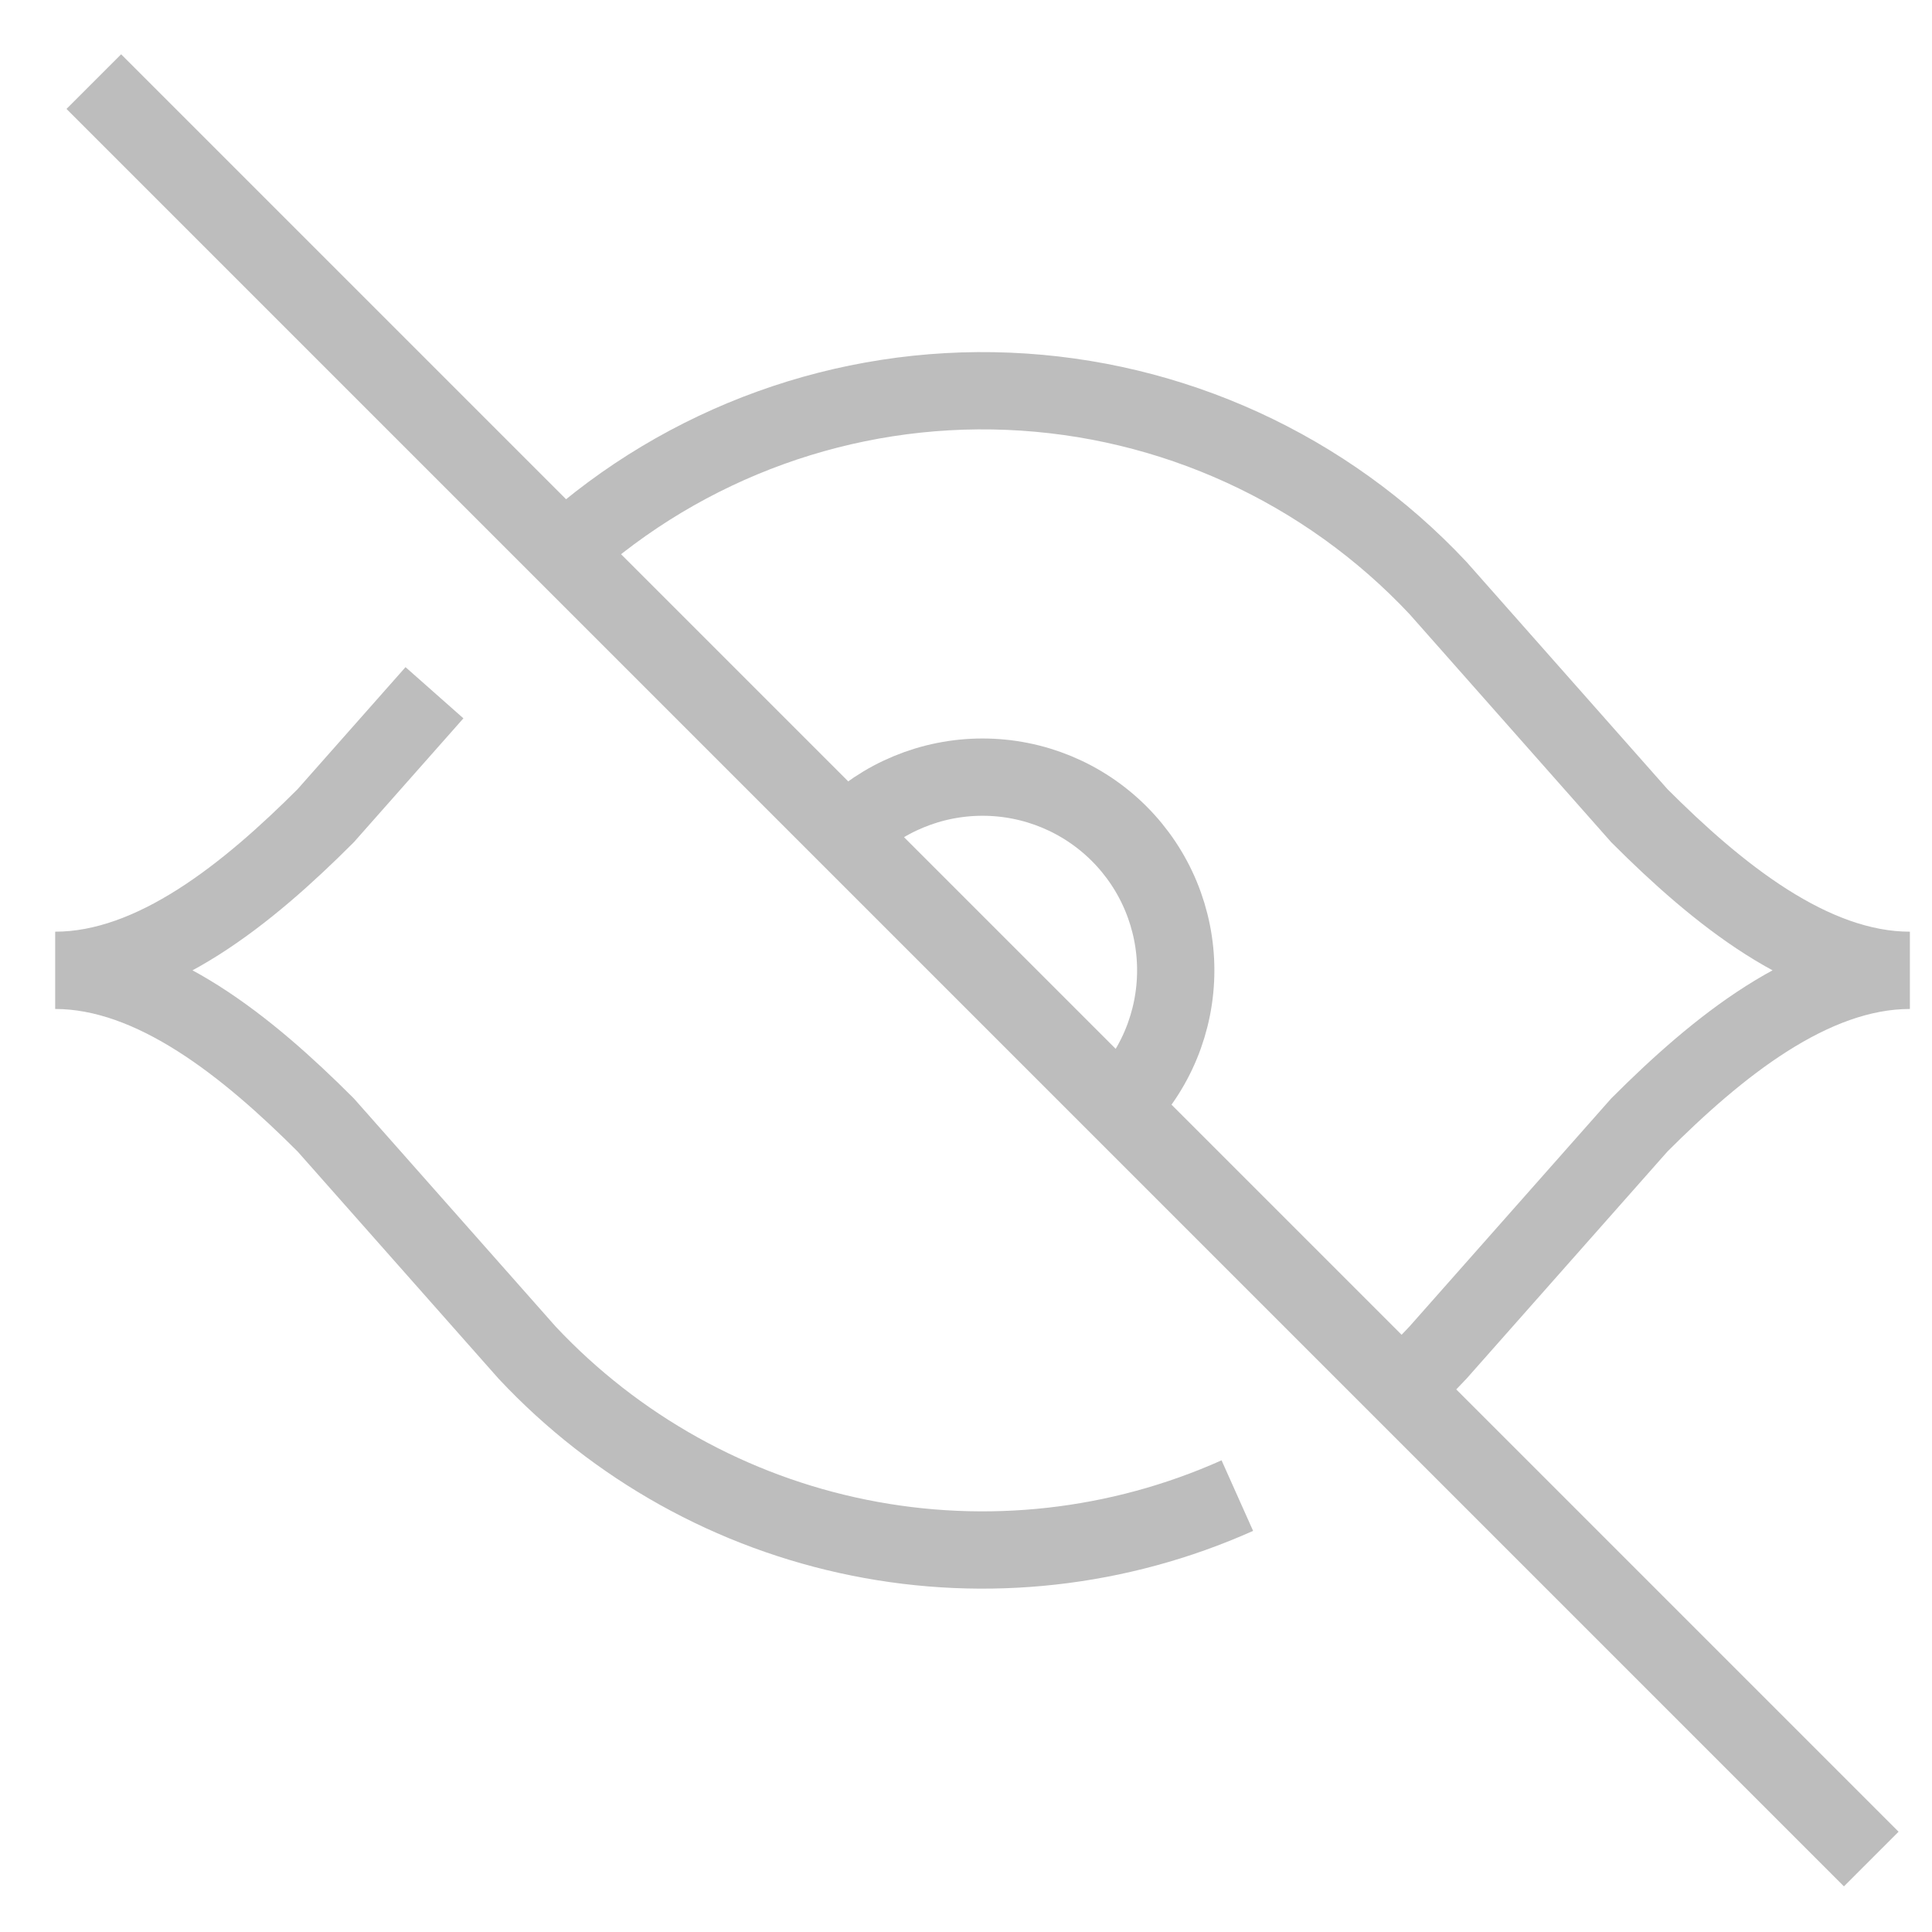 <svg width="25" height="25" viewBox="0 0 25 25" fill="none" xmlns="http://www.w3.org/2000/svg">
<g clip-path="url(#clip0_195_1085)">
<path d="M18.13 17.972C18.296 17.822 18.455 17.666 18.608 17.502L21.214 14.556C22.214 13.556 23.438 12.556 24.714 12.556C23.438 12.556 22.214 11.556 21.214 10.556L18.608 7.609C17.16 6.065 15.164 5.151 13.049 5.063C10.934 4.975 8.869 5.721 7.298 7.14M16.011 19.353C14.477 20.039 12.767 20.23 11.12 19.898C9.473 19.567 7.97 18.729 6.821 17.503L4.214 14.556C3.214 13.556 1.99 12.556 0.714 12.556C1.99 12.556 3.214 11.556 4.214 10.556L5.622 8.964M1.214 1.056L24.214 24.056M14.482 14.324C14.951 13.855 15.214 13.22 15.214 12.556C15.214 11.893 14.951 11.257 14.482 10.788C14.013 10.319 13.377 10.056 12.714 10.056C12.051 10.056 11.415 10.319 10.946 10.788" stroke="#BDBDBD"/>
</g>
<defs>
<clipPath id="clip0_195_1085">
<rect width="24" height="24" fill="white" transform="translate(0.714 0.556)"/>
</clipPath>
</defs>
</svg>
